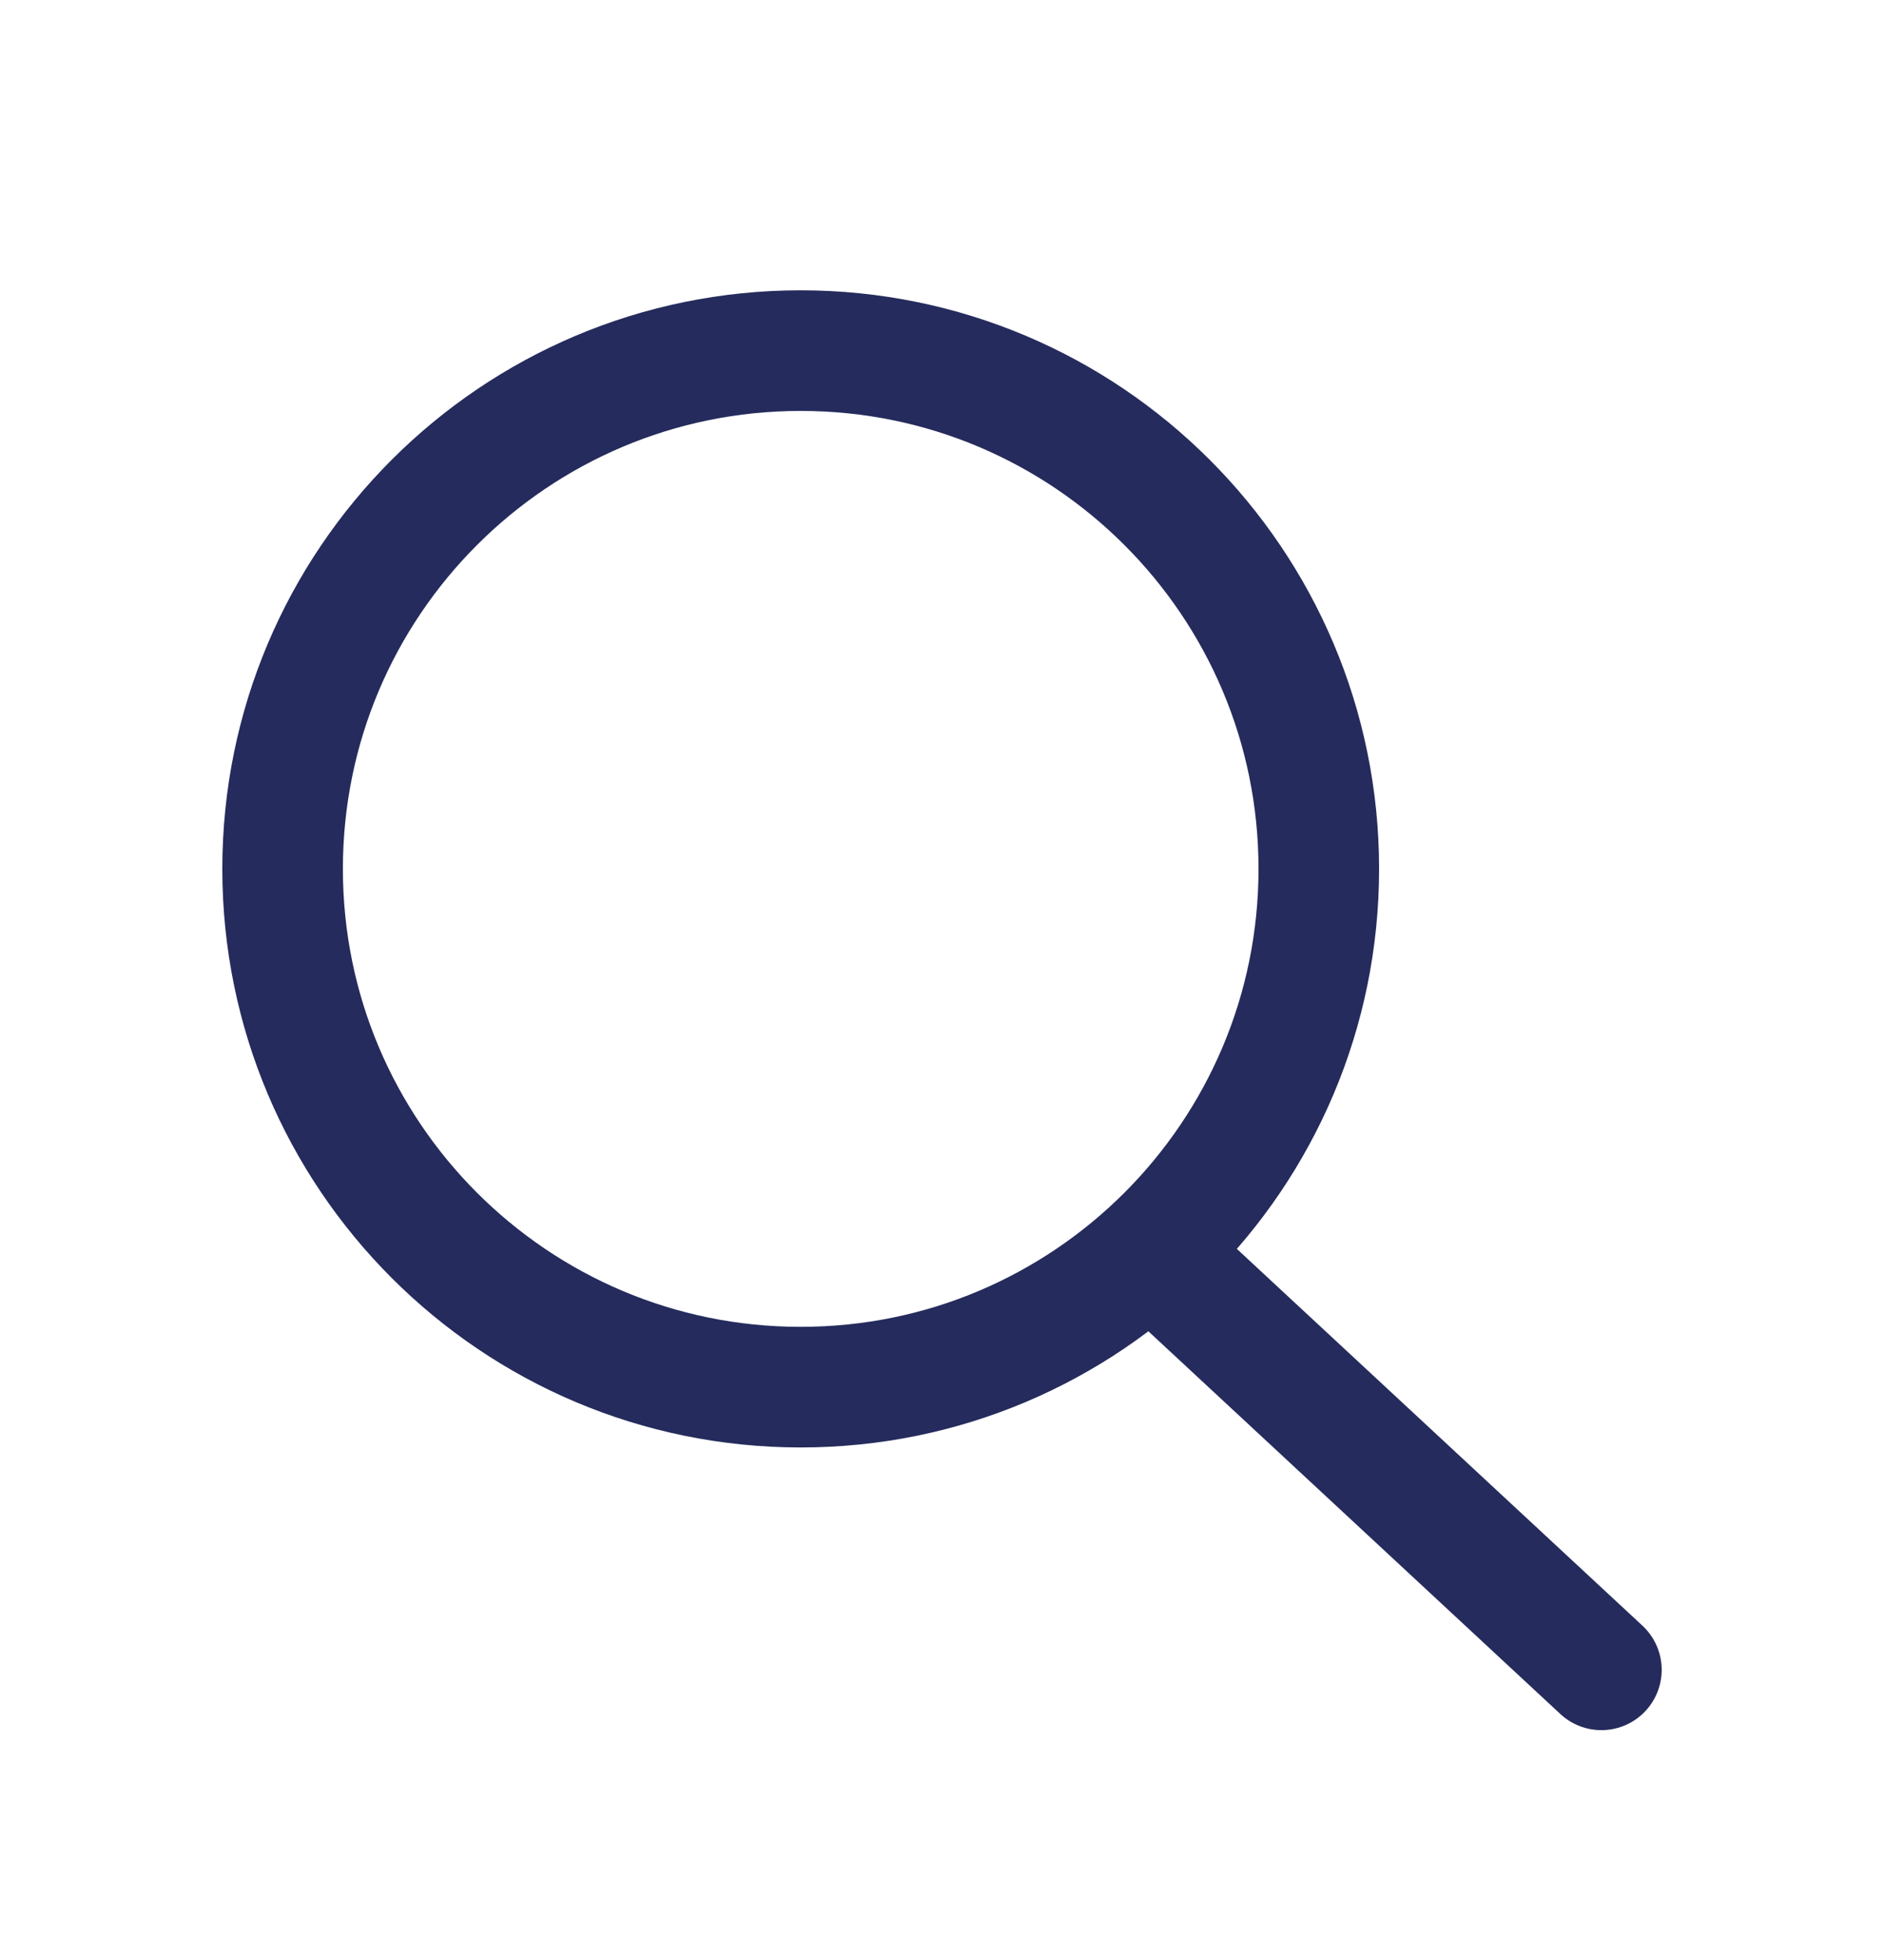 <svg width="25" height="26" viewBox="0 0 25 26" fill="none" xmlns="http://www.w3.org/2000/svg">
<g id="Icon / Zoom">
<g id="Group">
<path id="Vector" d="M10.625 18.401C14.422 18.401 17.5 15.323 17.5 11.526C17.5 7.729 14.422 4.651 10.625 4.651C6.828 4.651 3.75 7.729 3.75 11.526C3.75 15.323 6.828 18.401 10.625 18.401Z" stroke="#252B5C" stroke-width="1.6" stroke-linecap="round" stroke-linejoin="round"/>
<path id="Vector_2" d="M21.25 22.151L15.417 16.734" stroke="#252B5C" stroke-width="1.6" stroke-linecap="round" stroke-linejoin="round"/>
</g>
</g>
</svg>
